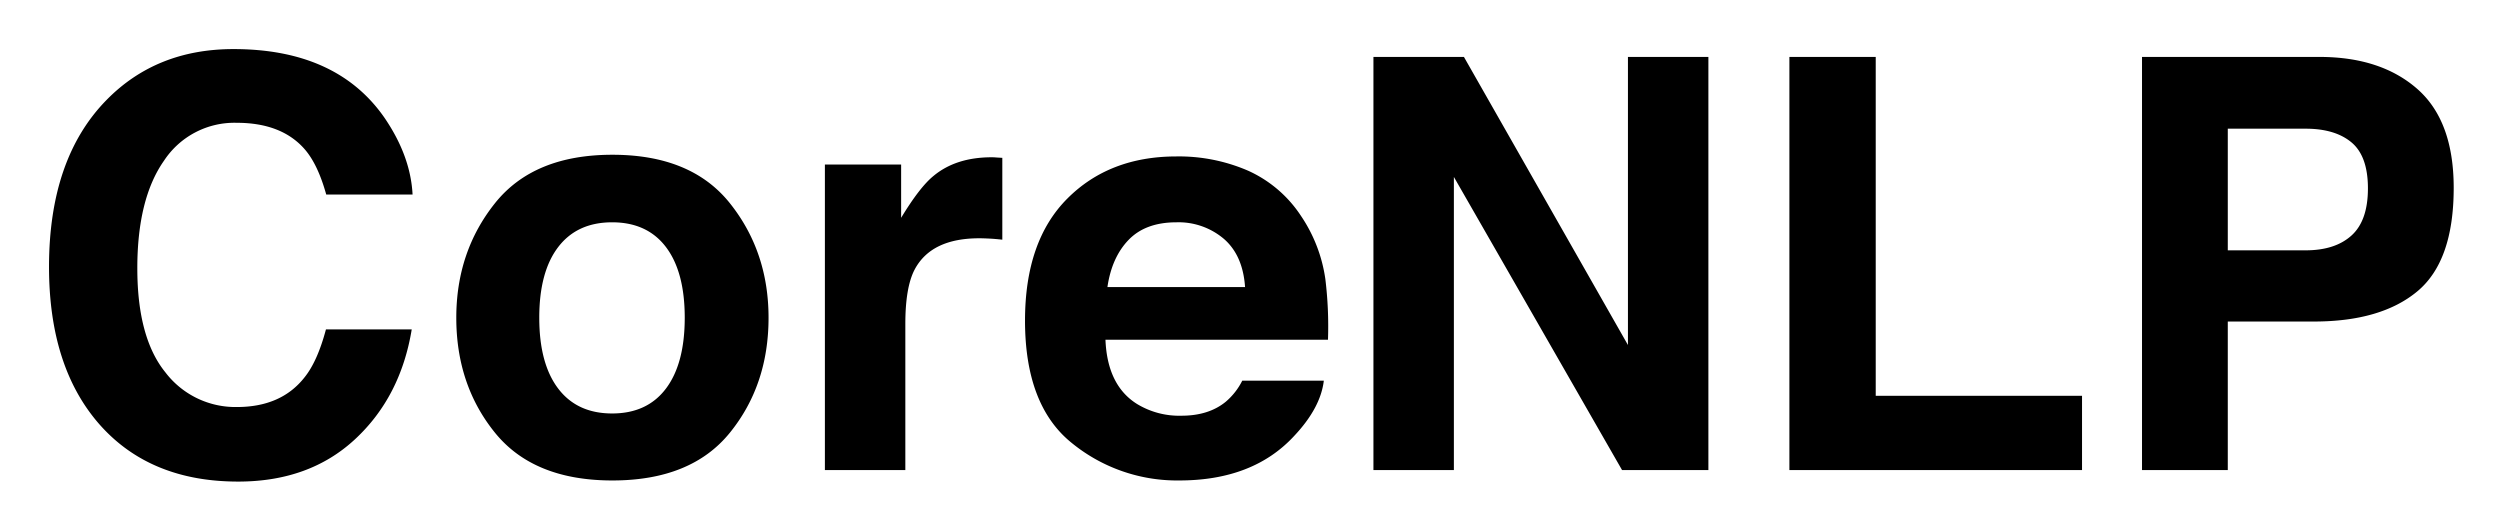 <svg xmlns="http://www.w3.org/2000/svg" role="img" viewBox="-8.08 -9.08 654.16 138.16"><title>CoreNLP logo</title><path d="M19.768 17.111Q32.828 3.764 53 3.763q26.992 0 39.474 17.896 6.892 10.05 7.4 20.17h-22.59q-2.156-7.774-5.533-11.736-6.035-7.04-17.89-7.04A22.046 22.046 0 0 0 34.82 32.99q-6.969 9.939-6.968 28.127 0 18.19 7.354 27.247a23.045 23.045 0 0 0 18.689 9.059q11.622 0 17.721-7.776 3.37-4.18 5.596-12.54h22.443q-2.903 17.676-14.838 28.75-11.936 11.077-30.583 11.076-23.074 0-36.28-14.963Q4.747 86.936 4.747 60.752q0-28.311 15.02-43.64zM182.9 104.146q-10.122 12.493-30.731 12.494-20.611 0-30.731-12.494-10.122-12.495-10.122-30.083 0-17.292 10.122-29.971 10.121-12.678 30.73-12.678 20.61 0 30.732 12.678 10.122 12.677 10.121 29.971 0 17.589-10.12 30.083zm-16.722-11.553q4.913-6.517 4.914-18.53 0-12.01-4.914-18.492-4.915-6.48-14.082-6.481-9.17 0-14.119 6.481-4.951 6.48-4.95 18.492 0 12.012 4.95 18.53 4.95 6.518 14.119 6.517 9.167 0 14.082-6.517zm86.216-60.483q.402.038 1.796.11v21.417q-1.98-.22-3.52-.293-1.54-.074-2.494-.075-12.616 0-16.942 8.215-2.42 4.622-2.42 14.229v38.213h-21.05V33.98h19.95v13.936q4.84-7.993 8.434-10.928 5.867-4.913 15.255-4.914.587 0 .99.036zm66.139 3.49a32.525 32.525 0 0 1 13.817 11.827 39.313 39.313 0 0 1 6.369 16.528 102.151 102.151 0 0 1 .687 15.865h-58.225q.486 12.03 8.36 16.87a21.227 21.227 0 0 0 11.525 3.007q7.143 0 11.607-3.668a17.584 17.584 0 0 0 4.302-5.5h21.341q-.843 7.115-7.75 14.45-10.74 11.66-30.076 11.66a43.572 43.572 0 0 1-28.16-9.836q-12.2-9.835-12.199-32.006 0-20.773 11.014-31.858 11.012-11.084 28.587-11.086a45.514 45.514 0 0 1 18.801 3.747zm-31.27 18.058q-4.431 4.568-5.569 12.374h36.013q-.571-8.325-5.569-12.632a18.32 18.32 0 0 0-12.397-4.31q-8.049 0-12.478 4.568zm64.035-47.842h23.681l42.915 75.382V5.816h21.05v108.11h-22.586l-44.01-76.708v76.708h-21.05zm108.842 0h22.59V94.49h53.982v19.436H460.14zm164.333 61.317q-9.493 7.92-27.113 7.92h-22.51v38.873h-22.443V5.816h46.42q16.05 0 25.595 8.362 9.543 8.361 9.544 25.89 0 19.143-9.493 27.065zM607.23 28.187q-4.29-3.593-12.022-3.594h-20.357v31.83h20.357q7.733 0 12.022-3.886 4.291-3.888 4.292-12.322 0-8.433-4.292-12.028z"/></svg>